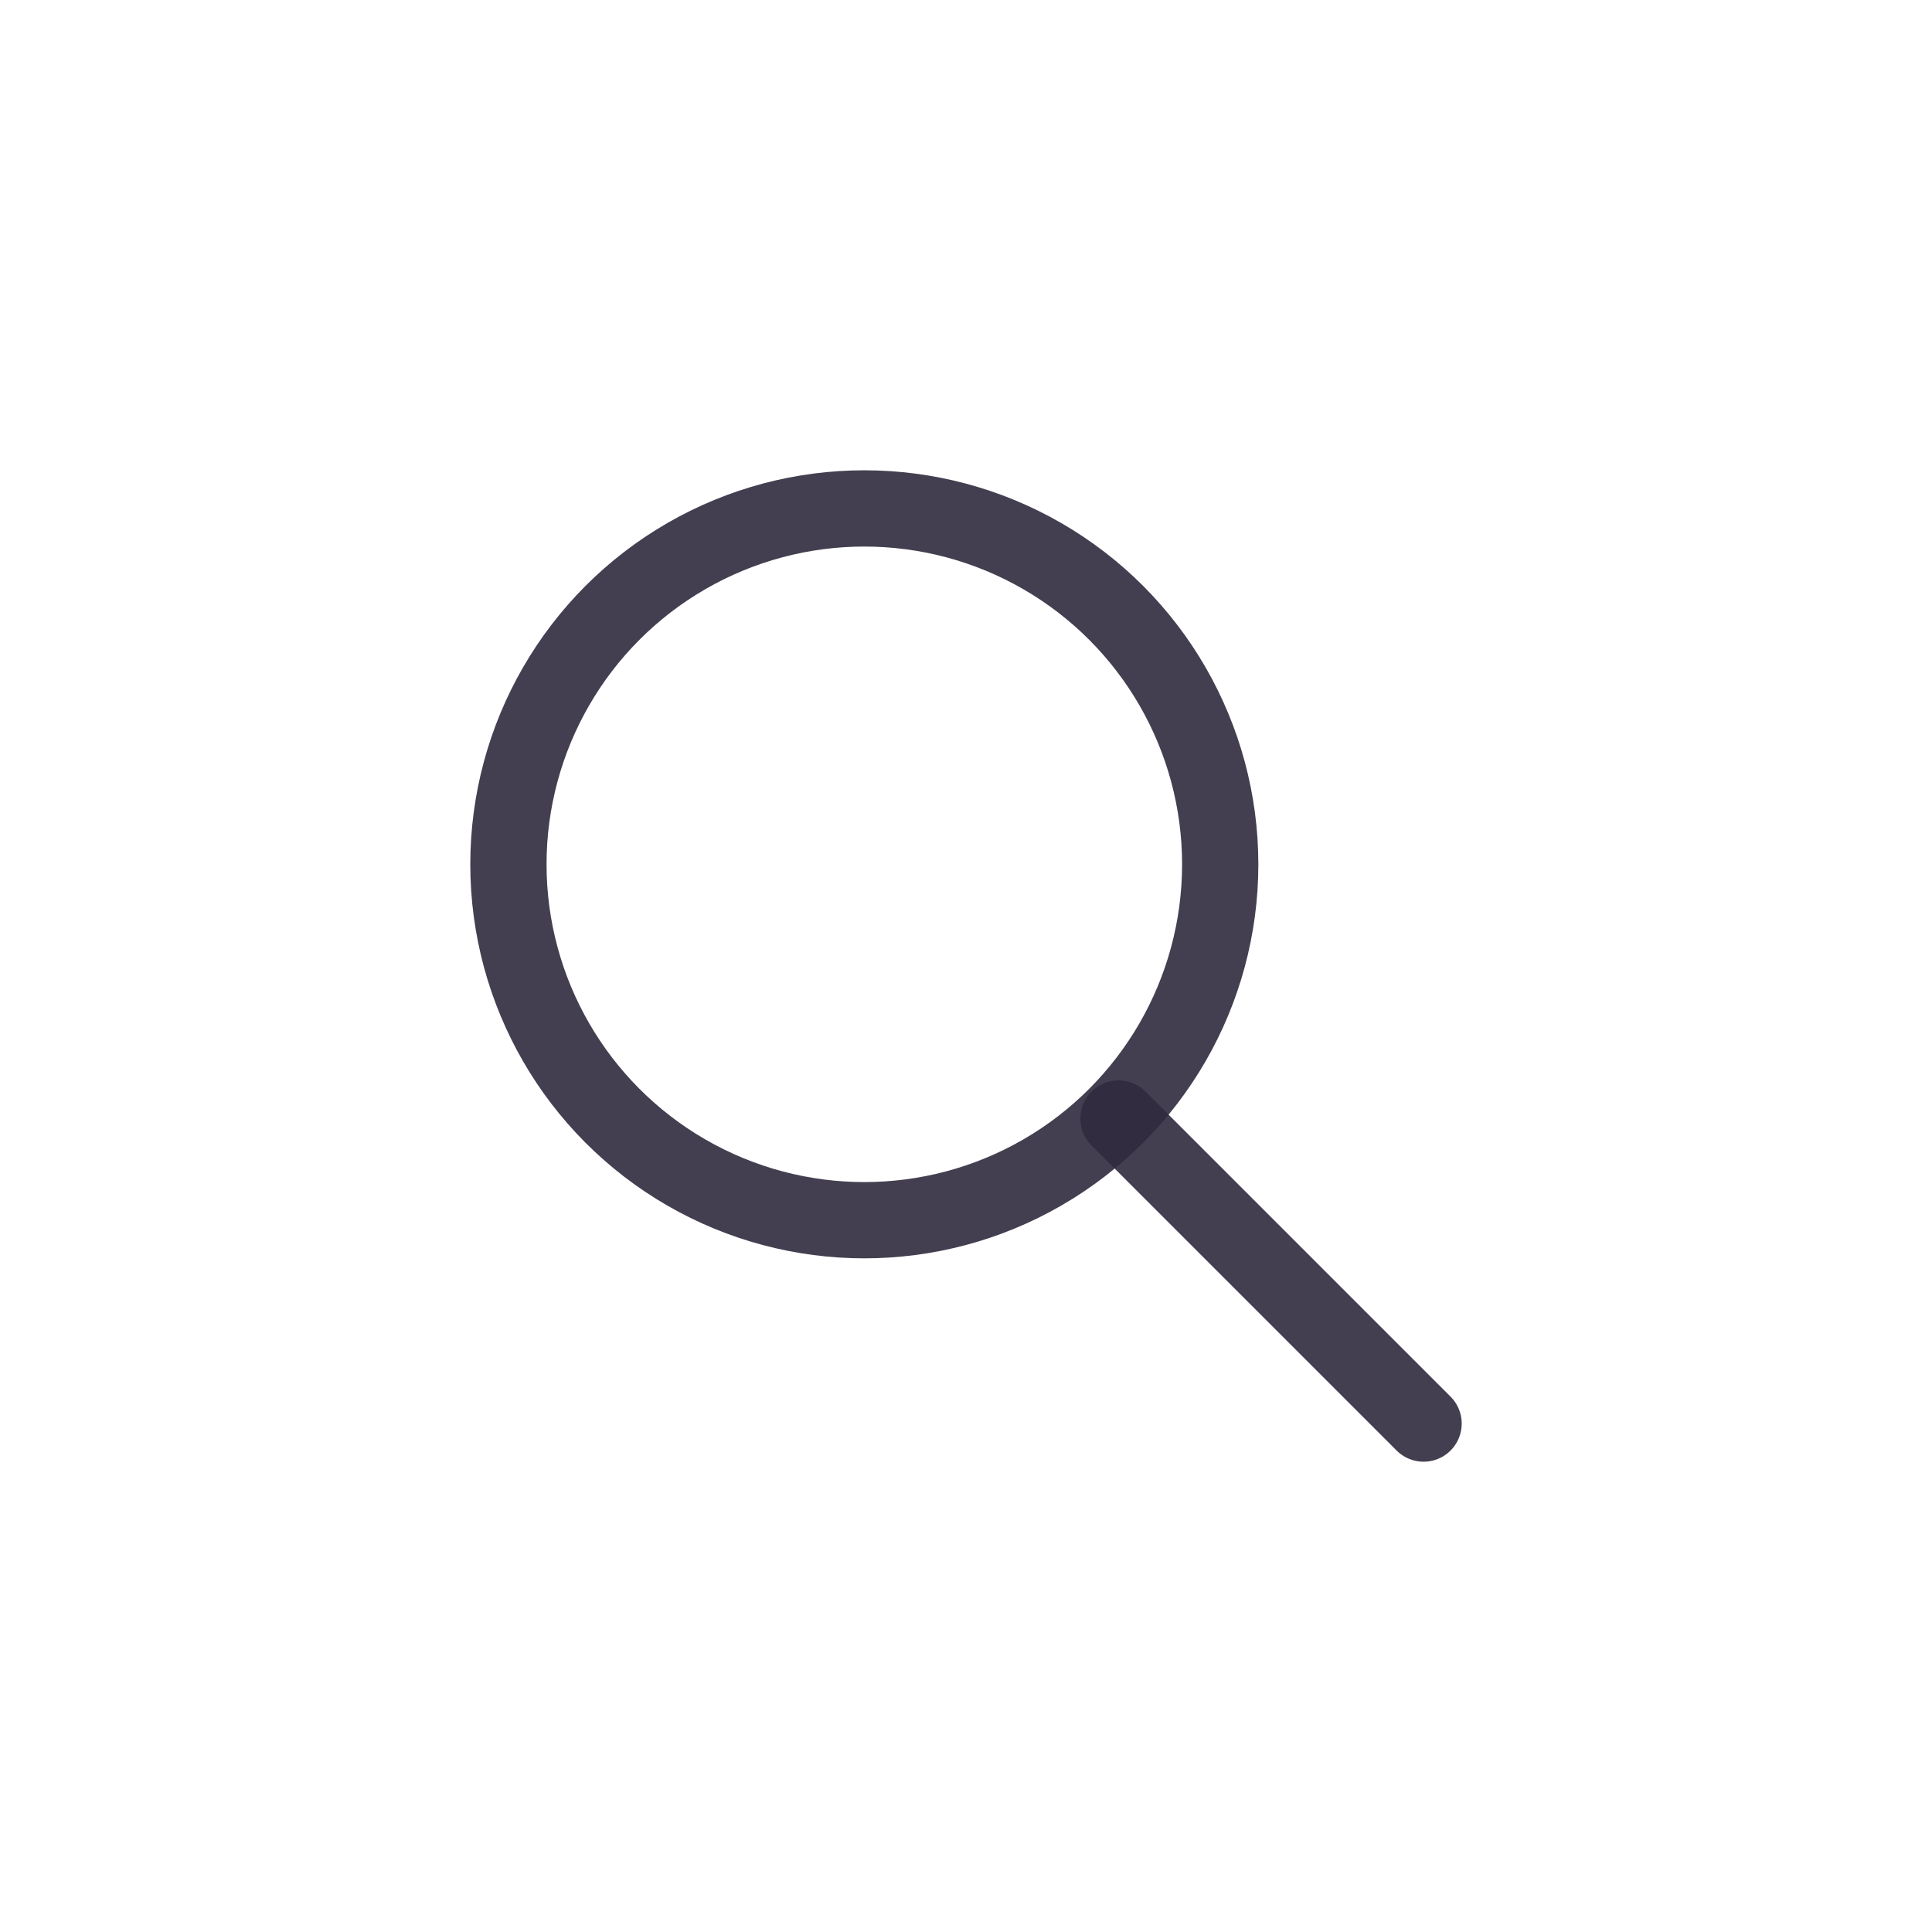 <svg width="38" height="38" viewBox="0 0 38 38" fill="none" xmlns="http://www.w3.org/2000/svg">
<circle cx="17" cy="17" r="7" stroke="#2F2B3D" stroke-opacity="0.9" stroke-width="1.5" stroke-linecap="round" stroke-linejoin="round"/>
<path d="M28 28L22 22" stroke="#2F2B3D" stroke-opacity="0.9" stroke-width="1.5" stroke-linecap="round" stroke-linejoin="round"/>
</svg>

